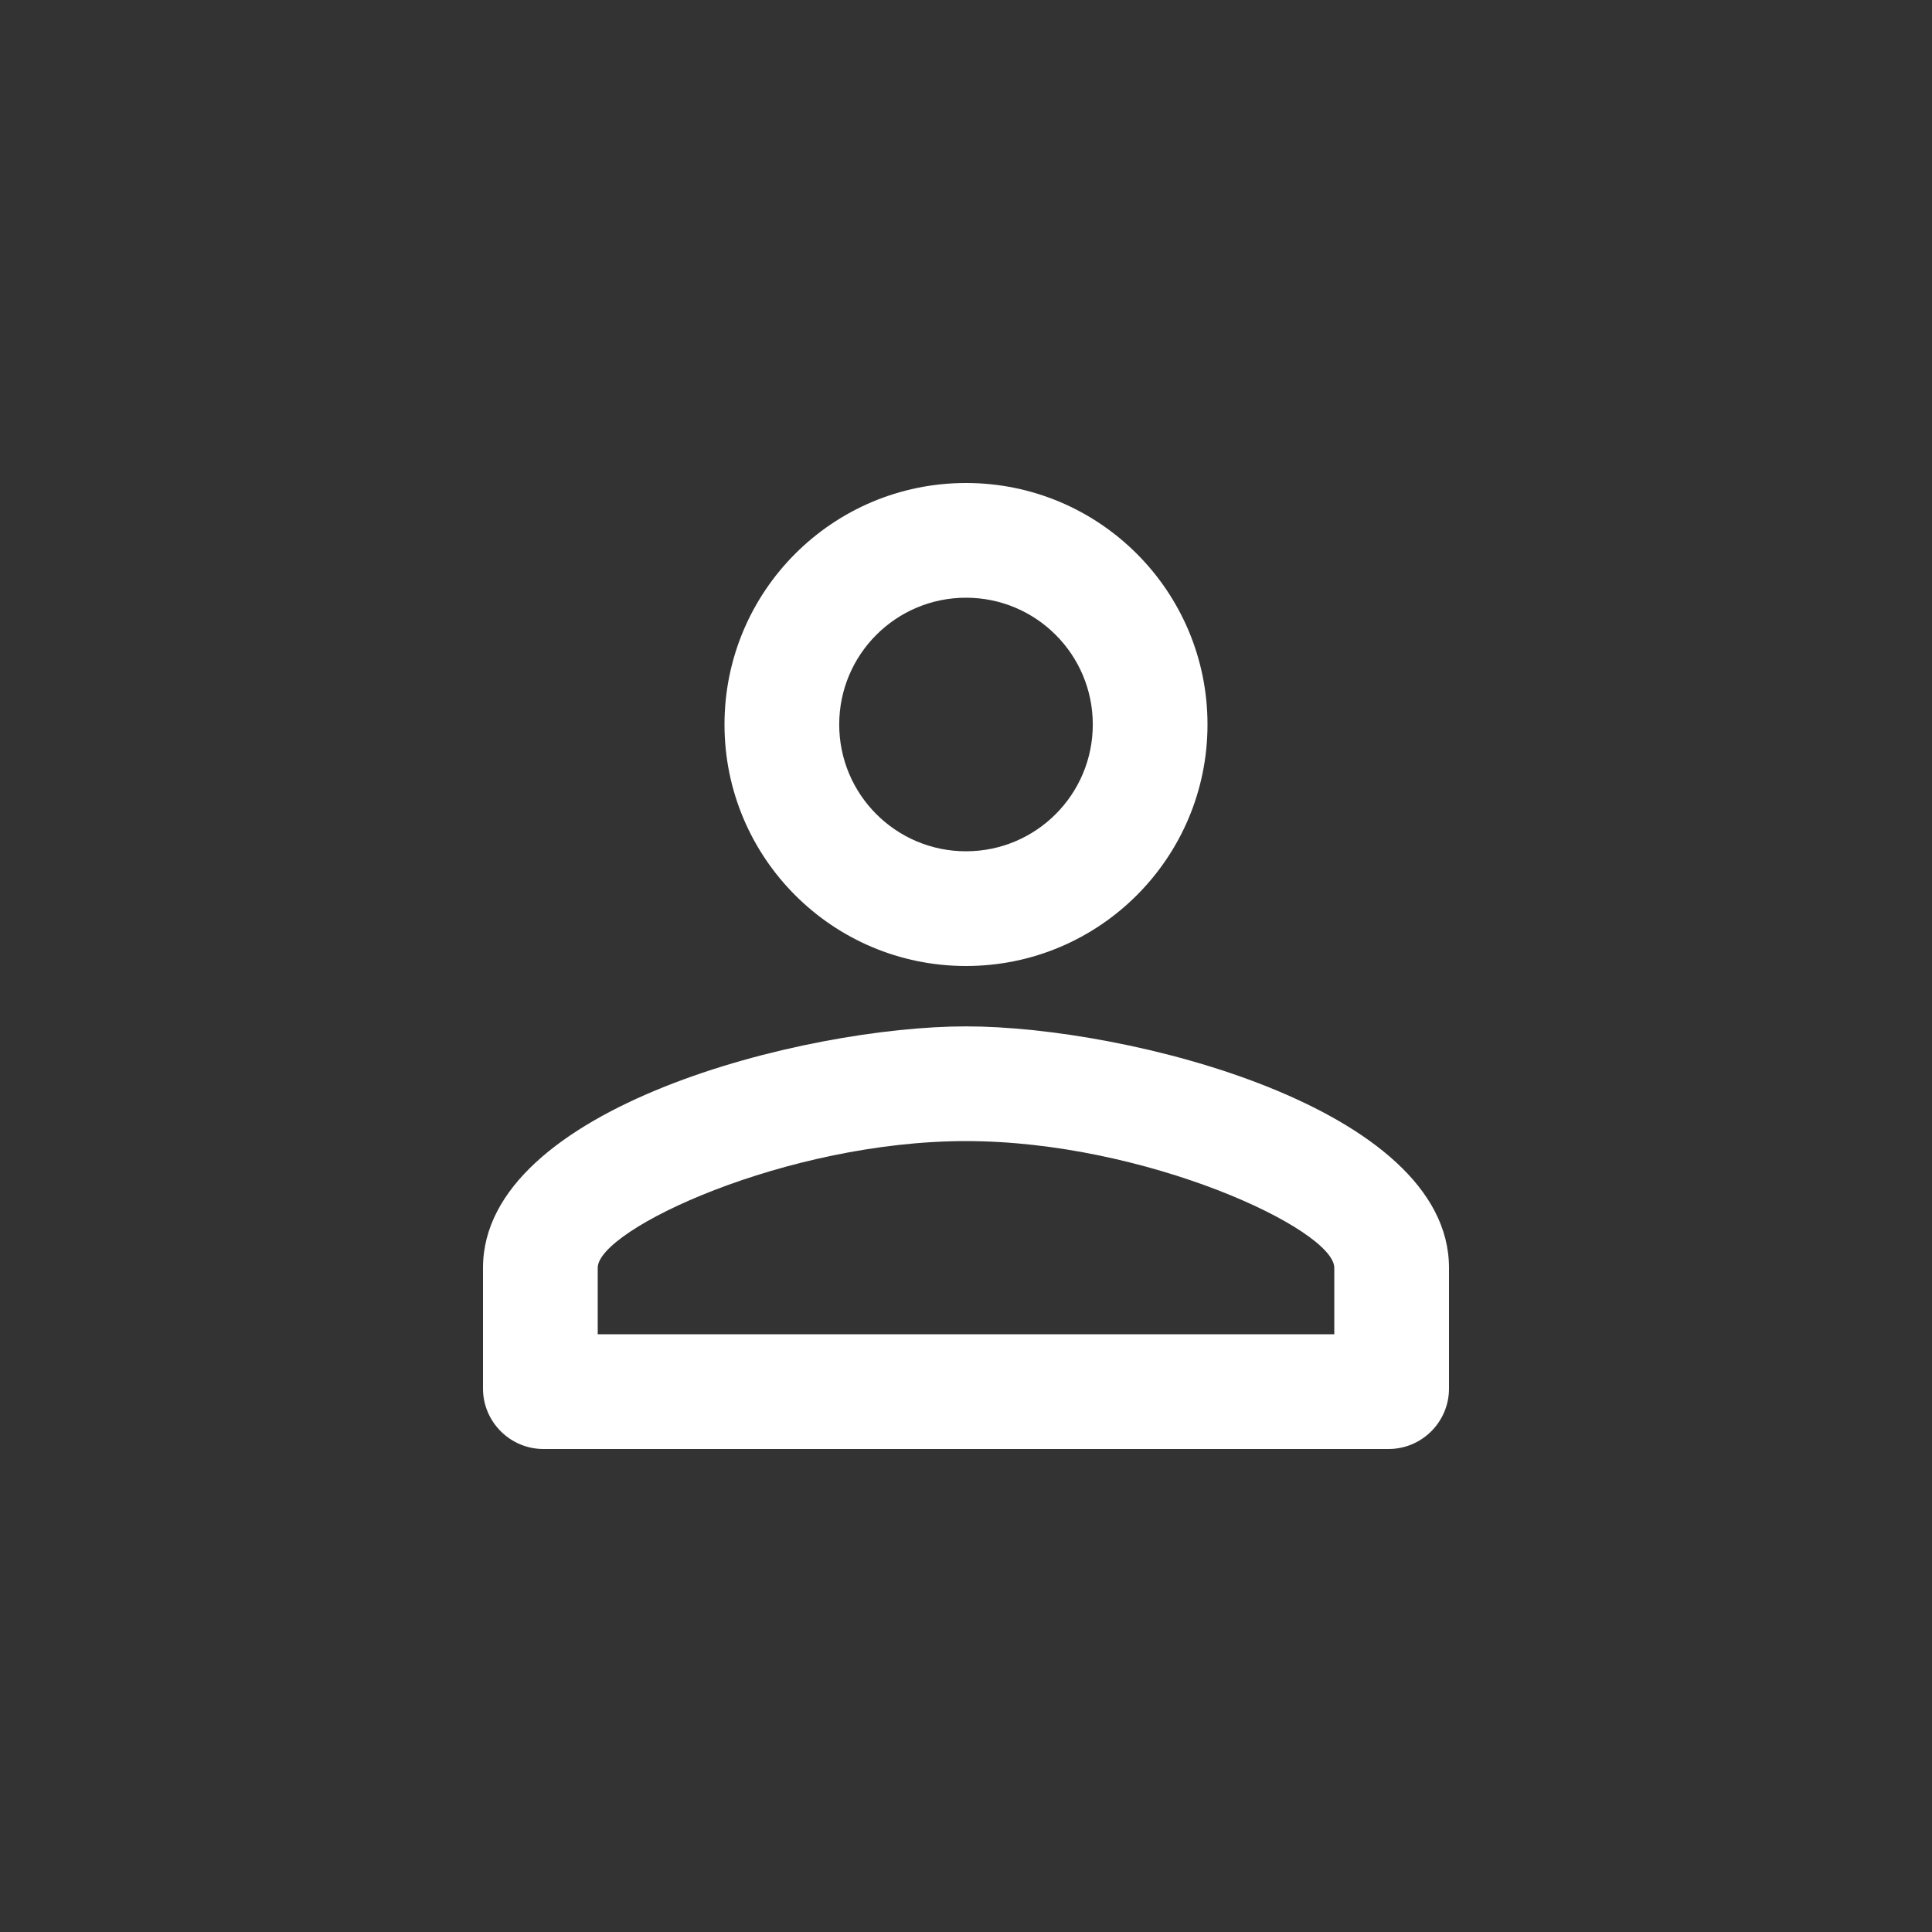 <?xml version="1.0" encoding="UTF-8" standalone="no"?>
<svg
   xmlns:dc="http://purl.org/dc/elements/1.1/"
   xmlns:cc="http://creativecommons.org/ns#"
   xmlns:rdf="http://www.w3.org/1999/02/22-rdf-syntax-ns#"
   xmlns:svg="http://www.w3.org/2000/svg"
   xmlns="http://www.w3.org/2000/svg"
   xmlns:sodipodi="http://sodipodi.sourceforge.net/DTD/sodipodi-0.dtd"
   xmlns:inkscape="http://www.inkscape.org/namespaces/inkscape"
   width="24"
   height="24"
   viewBox="0 0 24 24"
   version="1.1"
   id="svg6"
   sodipodi:docname="round-person_outline-24px.svg"
   inkscape:version="0.92.3 (2405546, 2018-03-11)">
  <rect x="0" y="0" width="24" height="24" fill="#333333" stroke="none"/>
  <defs
     id="defs10" />
  <sodipodi:namedview
     pagecolor="#ffffff"
     bordercolor="#666666"
     borderopacity="1"
     objecttolerance="10"
     gridtolerance="10"
     guidetolerance="10"
     inkscape:pageopacity="0"
     inkscape:pageshadow="2"
     inkscape:window-width="1366"
     inkscape:window-height="705"
     id="namedview8"
     showgrid="false"
     inkscape:zoom="9.8333333"
     inkscape:cx="12"
     inkscape:cy="12"
     inkscape:window-x="0"
     inkscape:window-y="30"
     inkscape:window-maximized="1"
     inkscape:current-layer="svg6" />
  <path
     fill="none"
     d="M0 0h24v24H0V0z"
     id="path2" />
  <path
     d="m 12,7.425 c 0.87,0 1.575,0.705 1.575,1.575 0,0.87 -0.705,1.575 -1.575,1.575 C 11.13,10.575 10.425,9.87 10.425,9 10.425,8.13 11.13,7.425 12,7.425 m 0,6.75 c 2.228,0 4.575,1.095 4.575,1.575 v 0.825 H 7.425 V 15.75 c 0,-0.48 2.348,-1.575 4.575,-1.575 M 12,6 c -1.657,0 -3,1.343 -3,3 0,1.657 1.343,3 3,3 1.657,0 3,-1.343 3,-3 0,-1.657 -1.343,-3 -3,-3 z m 0,6.75 c -2.002,0 -6,1.005 -6,3 v 1.5 C 6,17.663 6.338,18 6.75,18 h 10.5 C 17.663,18 18,17.663 18,17.25 v -1.5 c 0,-1.995 -3.998,-3 -6,-3 z"
     id="path4"
     style="fill:#ffffff;stroke-width:0.75"
     inkscape:connector-curvature="0" />
</svg>
